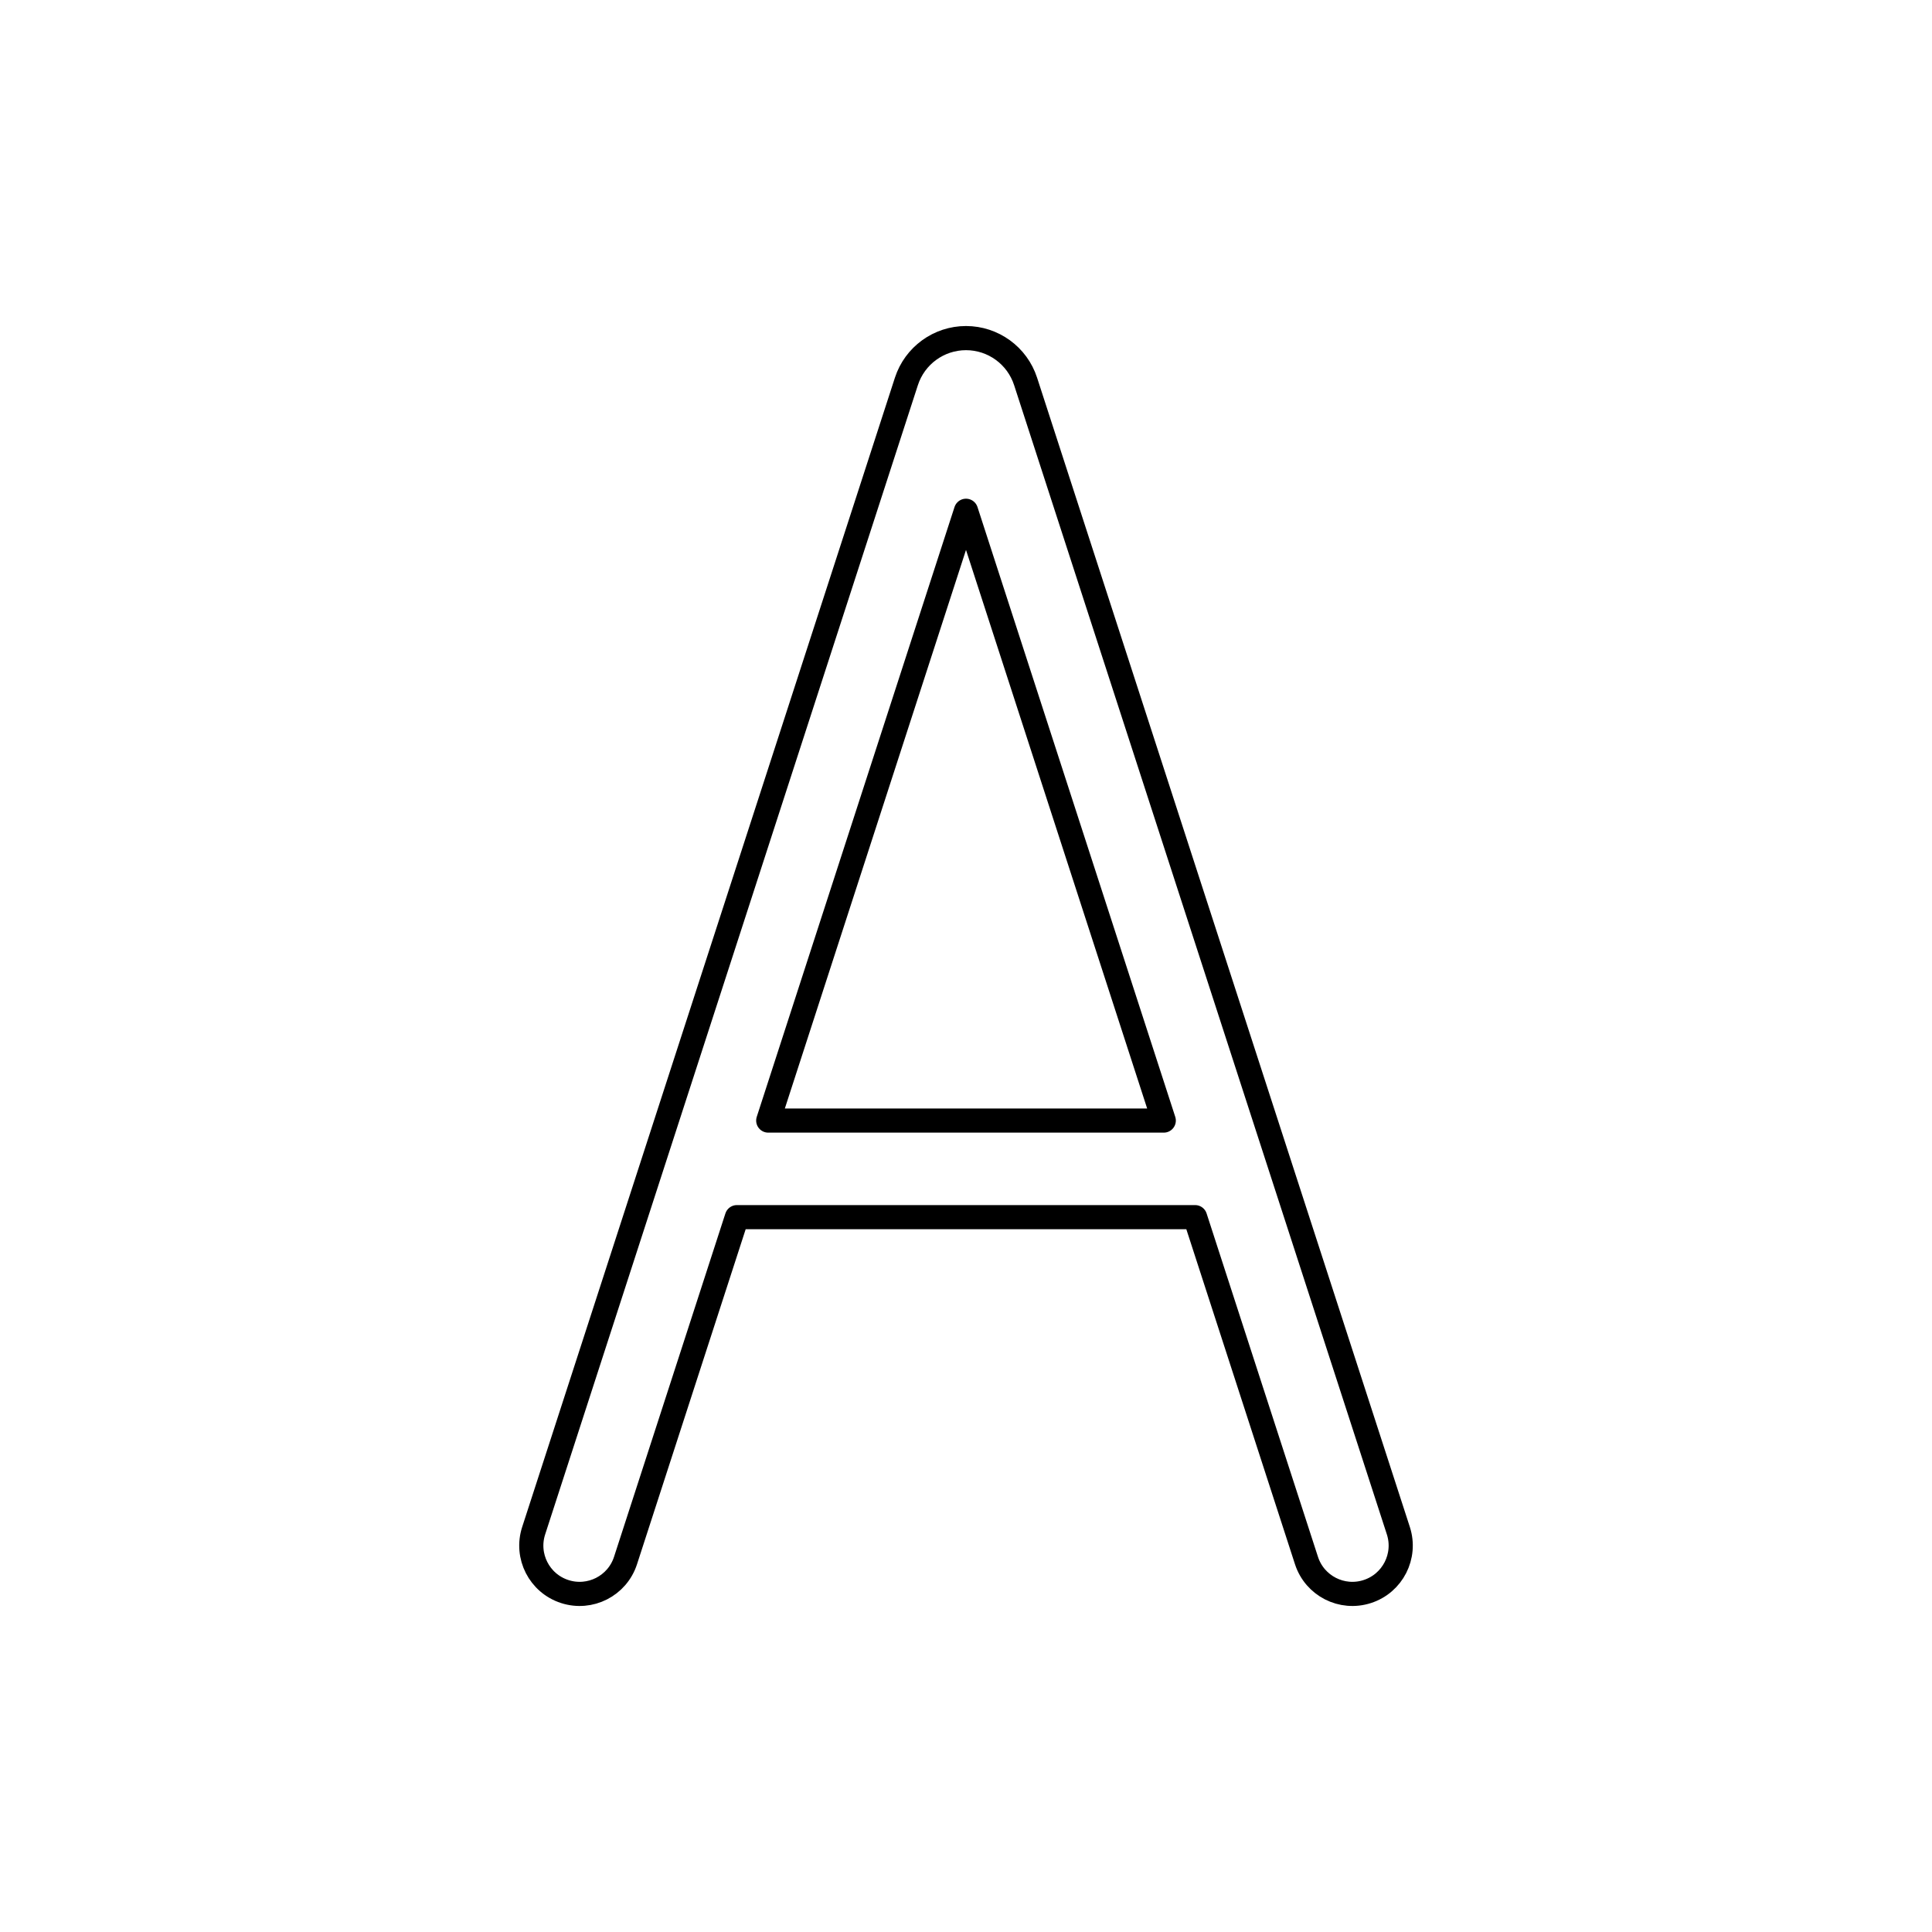 <svg viewBox="0 0 80 80" fill="none">
  <path fill-rule="evenodd" clip-rule="evenodd" d="M49.487 50.4L54.098 64.617C54.438 65.668 55.566 66.243 56.617 65.902C57.668 65.562 58.243 64.434 57.903 63.383L42.468 15.794C42.121 14.725 41.125 14 40 14C38.875 14 37.879 14.725 37.532 15.794L22.098 63.383C21.757 64.434 22.332 65.562 23.383 65.902C24.434 66.243 25.562 65.668 25.902 64.617L30.513 50.4H49.487ZM48.189 46.4L40 21.15L31.811 46.4H48.189Z" stroke="currentColor" stroke-linecap="round" stroke-linejoin="round" />
</svg>
